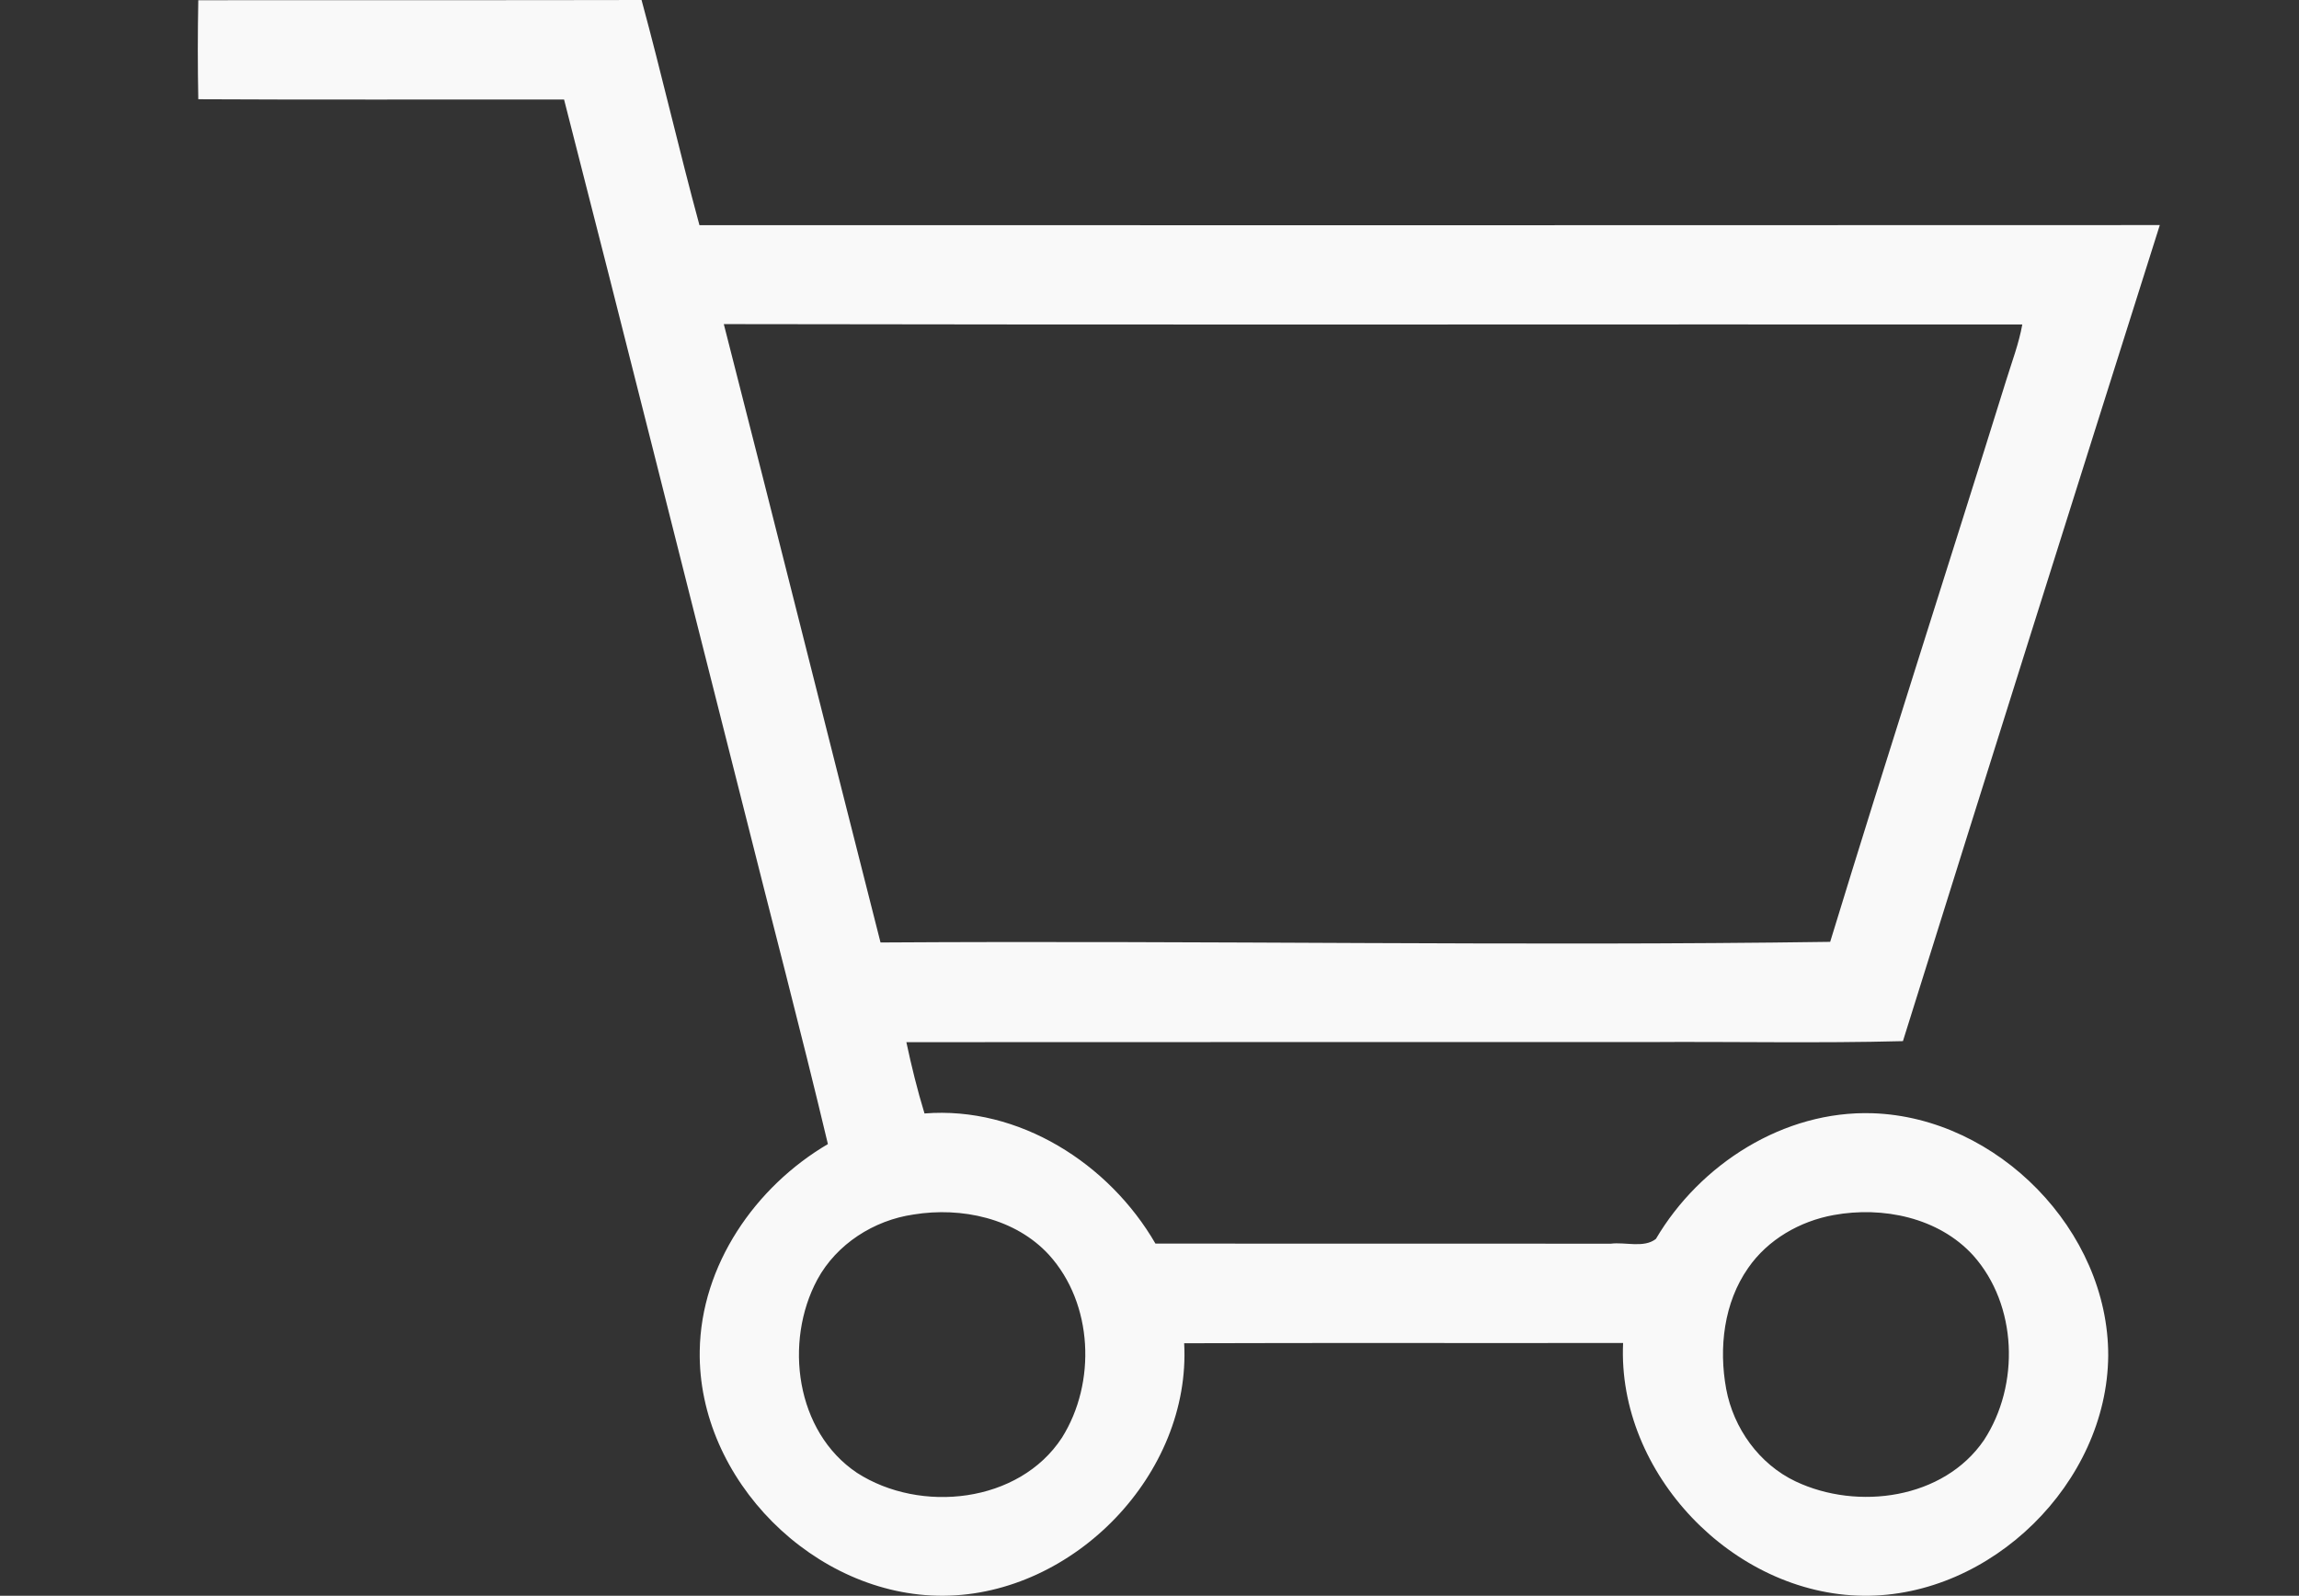 <?xml version="1.0" encoding="UTF-8" standalone="no"?>
<!-- Generator: Adobe Illustrator 15.0.0, SVG Export Plug-In . SVG Version: 6.00 Build 0)  -->

<svg
   xmlns:dc="http://purl.org/dc/elements/1.1/"
   xmlns:cc="http://creativecommons.org/ns#"
   xmlns:rdf="http://www.w3.org/1999/02/22-rdf-syntax-ns#"
   xmlns:svg="http://www.w3.org/2000/svg"
   xmlns="http://www.w3.org/2000/svg"
   xmlns:sodipodi="http://sodipodi.sourceforge.net/DTD/sodipodi-0.dtd"
   xmlns:inkscape="http://www.inkscape.org/namespaces/inkscape"
   version="1.1"
   id="Layer_1"
   x="0px"
   y="0px"
   width="512px"
   height="355.483px"
   viewBox="0 0 512 355.483"
   enable-background="new 0 0 512 355.483"
   xml:space="preserve"
   inkscape:version="0.91 r13725"
   sodipodi:docname="bskt.svg"><rect x="0" y="0" width="512" height="355.483" fill="#333333" stroke="none"/><defs
     id="defs11" /><sodipodi:namedview
     pagecolor="#ffffff"
     bordercolor="#666666"
     borderopacity="1"
     objecttolerance="10"
     gridtolerance="10"
     guidetolerance="10"
     inkscape:pageopacity="0"
     inkscape:pageshadow="2"
     inkscape:window-width="1920"
     inkscape:window-height="1018"
     id="namedview9"
     showgrid="false"
     inkscape:zoom="1.8777517"
     inkscape:cx="262.83938"
     inkscape:cy="200.87008"
     inkscape:window-x="-8"
     inkscape:window-y="-8"
     inkscape:window-maximized="1"
     inkscape:current-layer="Layer_1" /><g
     id="g3"
     style="fill:#f9f9f9"
     transform="matrix(-1,0,0,1,525.054,0)"><g
       id="g5"
       style="fill:#f9f9f9"><path
         d="M 480.895,0.05 C 447.992,0 415.08,0.08 382.177,0 377.657,16.66 373.811,33.5 369.281,50.16 260.872,50.17 152.464,50.2 44.054,50.14 63.207,110.71 82.3,171.3 101.262,231.93 c 19.002,0.5 38.014,0.07 57.026,0.21 54.967,0.02 109.945,-0.03 164.913,0.02 -1.135,5.34 -2.441,10.65 -4.038,15.88 -21.081,-1.67 -41.118,11.17 -51.432,28.99 -33.796,0.04 -67.603,-0.02 -101.409,0.02 -3.234,-0.41 -7.382,1.03 -10.043,-1.06 -9.822,-16.68 -28.503,-28.64 -48.238,-28 -27.871,0.92 -52.578,26.19 -52.498,54.01 0.221,28.31 26.042,53.78 54.526,53.48 29.085,-0.32 54.856,-27.32 53.511,-56.31 32.581,0.05 65.162,-0.05 97.753,0.06 -1.567,29.07 24.526,56.07 53.632,56.25 28.725,0.17 54.737,-25.93 54.255,-54.54 -0.281,-19.08 -12.333,-36.55 -28.543,-46.08 6.066,-25.49 12.765,-50.84 19.123,-76.26 13.227,-52.13 26.264,-104.32 39.631,-156.42 27.158,-0.05 54.305,0.08 81.462,-0.07 0.142,-7.35 0.142,-14.71 0.002,-22.06 z M 363.858,72.2 c -11.751,45.89 -23.221,91.85 -34.901,137.75 -73.799,-0.467 -143.013,0.851 -211.494,-0.14 C 104.688,168 91.24,126.39 78.243,84.65 c -1.266,-4.1 -2.812,-8.13 -3.565,-12.37 96.387,-0.05 192.783,0.11 289.18,-0.08 z m -42.253,198.35 c 8.848,1.28 17.145,6.59 21.423,14.49 7.472,13.89 4.831,33.91 -8.838,43.06 -14.111,9.1 -36.086,6.78 -45.637,-7.83 -7.684,-12.23 -6.971,-29.86 2.882,-40.73 7.492,-8.17 19.504,-10.73 30.17,-8.99 z m -204.916,0.12 c 7.513,1.36 14.664,5.45 19.032,11.78 5.434,7.75 6.579,17.83 4.901,26.97 -1.627,8.74 -7.342,16.74 -15.467,20.59 -13.799,6.53 -32.992,3.94 -41.961,-9.23 -7.985,-12.24 -7.453,-30.07 2.43,-41.13 7.694,-8.44 20.128,-10.98 31.065,-8.98 z"
         id="path7"
         inkscape:connector-curvature="0"
         style="fill:#f9f9f9"
         sodipodi:nodetypes="cccccccccccccccccccccccccccccccccccccccccc" /></g></g></svg>